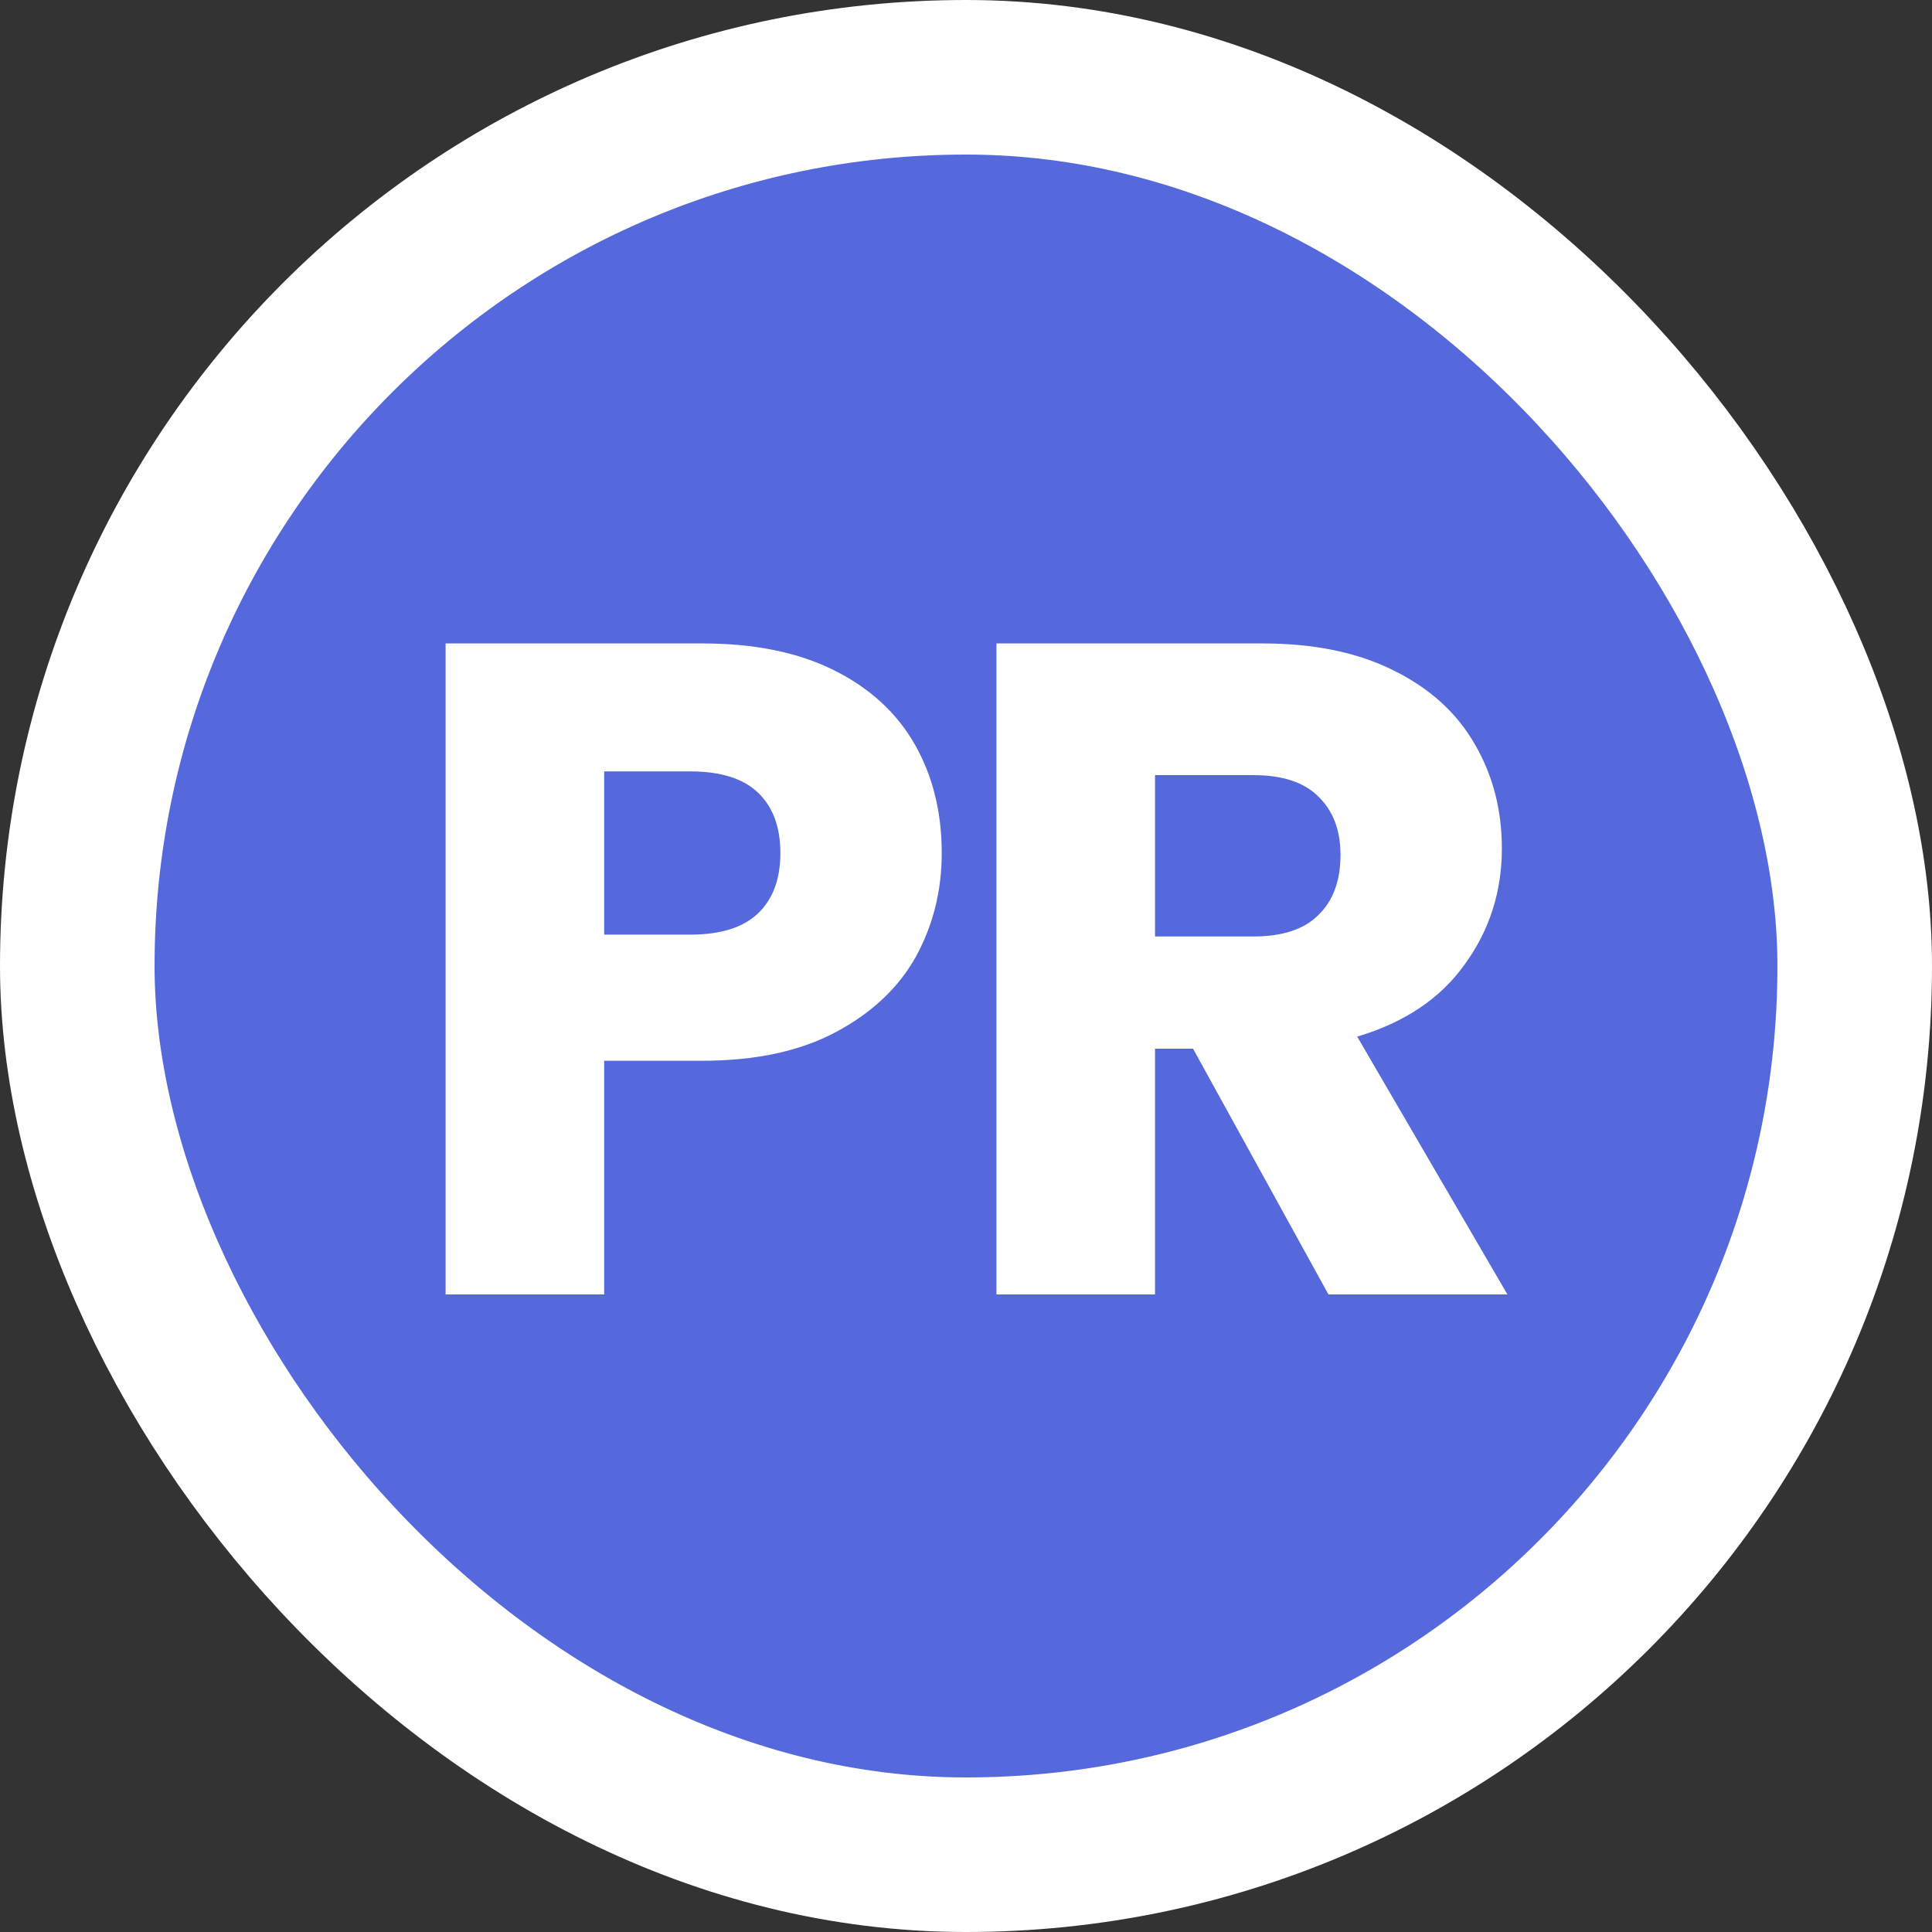 <svg width="50" height="50" viewBox="0 0 50 50" fill="none" xmlns="http://www.w3.org/2000/svg">
<rect x="0" y="0" width="50" height="50" fill="#333333" stroke="none"/>
<rect x="2" y="2" width="46" height="46" rx="23" fill="#5569DD"/>
<rect x="2" y="2" width="46" height="46" rx="23" stroke="white" stroke-width="4"/>
<path d="M24.372 22.076C24.372 23.052 24.148 23.948 23.7 24.764C23.252 25.564 22.564 26.212 21.636 26.708C20.708 27.204 19.556 27.452 18.18 27.452H15.636V33.5H11.532V16.652H18.18C19.524 16.652 20.66 16.884 21.588 17.348C22.516 17.812 23.212 18.452 23.676 19.268C24.14 20.084 24.372 21.02 24.372 22.076ZM17.868 24.188C18.652 24.188 19.236 24.004 19.62 23.636C20.004 23.268 20.196 22.748 20.196 22.076C20.196 21.404 20.004 20.884 19.62 20.516C19.236 20.148 18.652 19.964 17.868 19.964H15.636V24.188H17.868ZM34.38 33.5L30.876 27.14H29.892V33.5H25.788V16.652H32.676C34.004 16.652 35.132 16.884 36.06 17.348C37.004 17.812 37.708 18.452 38.172 19.268C38.636 20.068 38.868 20.964 38.868 21.956C38.868 23.076 38.548 24.076 37.908 24.956C37.284 25.836 36.356 26.46 35.124 26.828L39.012 33.5H34.38ZM29.892 24.236H32.436C33.188 24.236 33.748 24.052 34.116 23.684C34.5 23.316 34.692 22.796 34.692 22.124C34.692 21.484 34.5 20.98 34.116 20.612C33.748 20.244 33.188 20.06 32.436 20.06H29.892V24.236Z" fill="white"/>
</svg>
